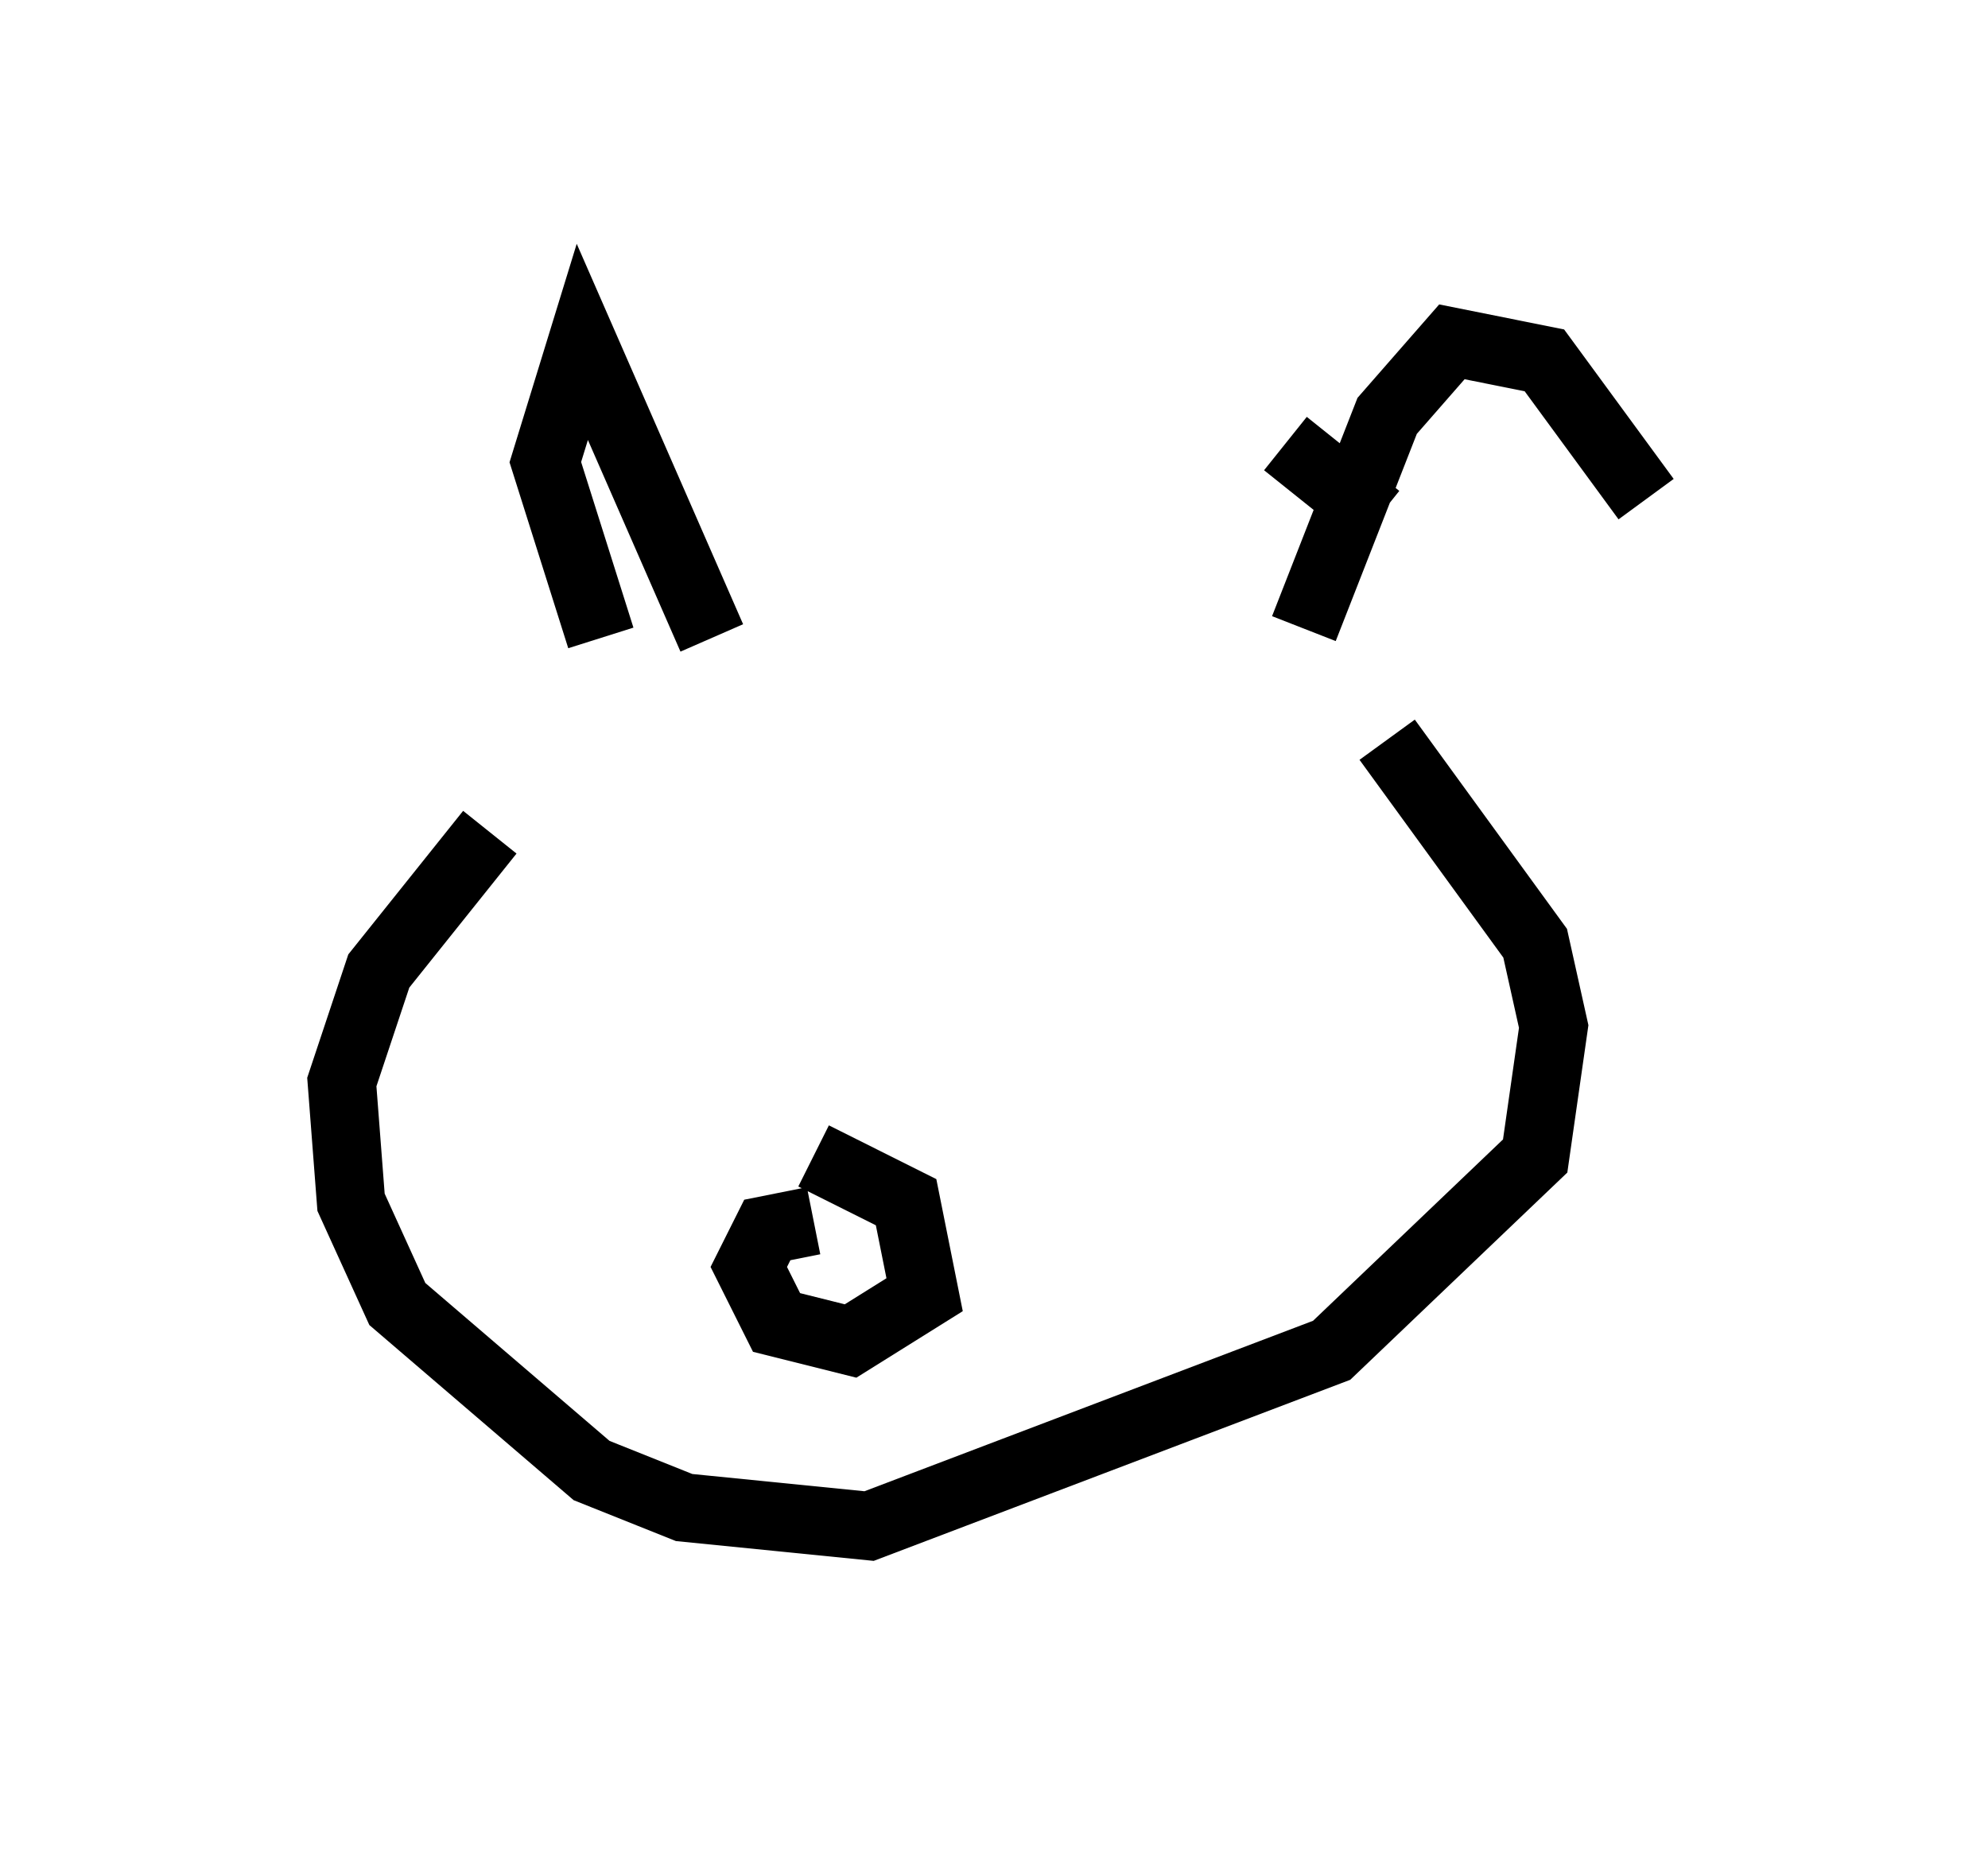 <?xml version="1.0" encoding="utf-8" ?>
<svg baseProfile="full" height="27.321" version="1.1" width="29.08" xmlns="http://www.w3.org/2000/svg" xmlns:ev="http://www.w3.org/2001/xml-events" xmlns:xlink="http://www.w3.org/1999/xlink"><defs /><rect fill="white" height="27.321" width="29.08" x="0" y="0" /><path d="M11.631, 6.894 m7.172, -0.406 l1.353, 1.083 m-1.083, 1.624 l1.218, -3.112 0.947, -1.083 l1.353, 0.271 1.488, 2.03 m-13.667, 2.03 l-1.894, -4.33 -0.541, 1.759 l0.812, 2.571 m-1.624, 2.842 l-1.624, 2.03 -0.541, 1.624 l0.135, 1.759 0.677, 1.488 l2.842, 2.436 1.353, 0.541 l2.706, 0.271 6.766, -2.571 l2.977, -2.842 0.271, -1.894 l-0.271, -1.218 -2.165, -2.977 m-8.39, 7.036 l-0.677, 0.135 -0.271, 0.541 l0.406, 0.812 1.083, 0.271 l1.083, -0.677 -0.271, -1.353 l-1.353, -0.677 m-1.759, -4.465 l0.0, 0.0 m5.413, 0.677 l0.0, 0.0 m-1.488, 1.353 l0.0, 0.0 " fill="none" stroke="black" stroke-width="1" /></svg>